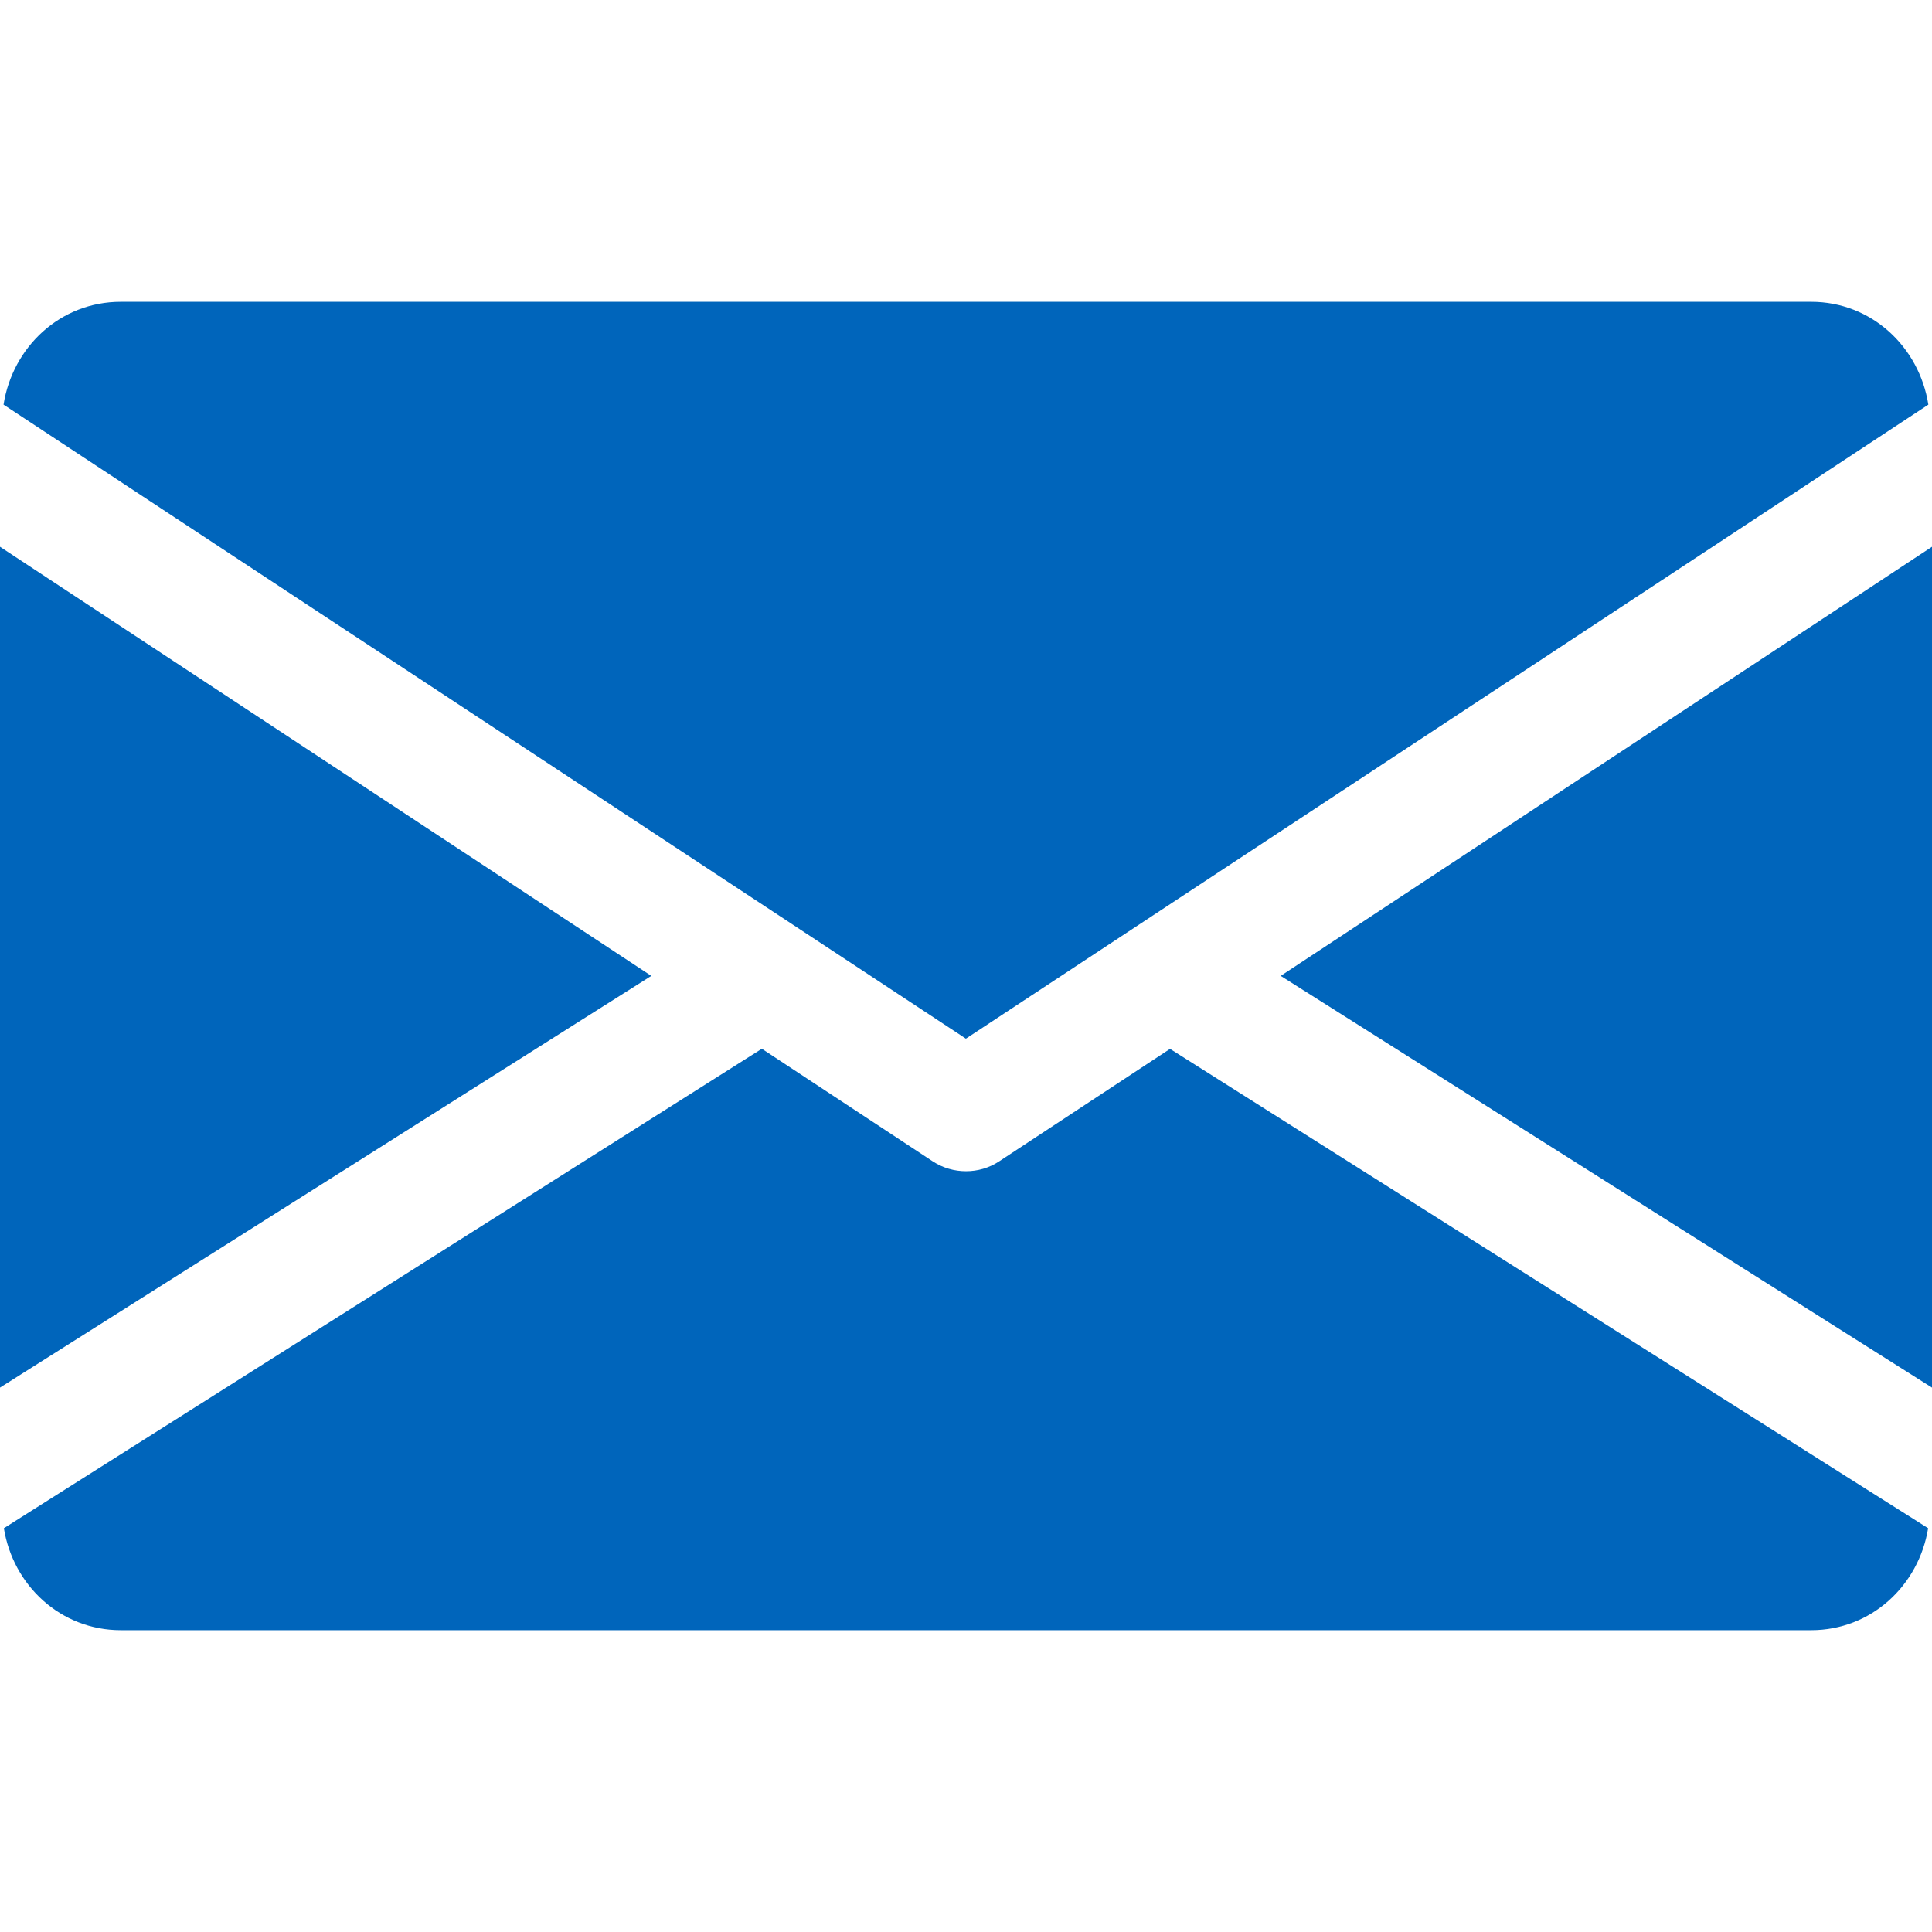 <svg width="18" height="18" viewBox="0 0 18 18" fill="none" xmlns="http://www.w3.org/2000/svg">
<g clip-path="url(#clip0)">
<path d="M11.932 9.092L18 12.928L18 5.094L11.932 9.092Z" fill="#0065BB"/>
<path d="M0 5.094L1.04669e-07 12.928L6.068 9.092L0 5.094Z" fill="#0065BB"/>
<path d="M16.875 2.812L1.124 2.812C0.563 2.812 0.118 3.231 0.033 3.77L8.999 9.677L17.966 3.77C17.881 3.231 17.436 2.812 16.875 2.812Z" fill="#0065BB"/>
<path d="M10.901 9.772L9.309 10.82C9.215 10.882 9.108 10.912 9 10.912C8.892 10.912 8.785 10.882 8.69 10.82L7.098 9.771L0.036 14.238C0.122 14.772 0.566 15.188 1.125 15.188L16.875 15.188C17.434 15.188 17.877 14.772 17.964 14.238L10.901 9.772Z" fill="#0065BB"/>
</g>
<defs>
<clipPath id="clip0">
<rect width="18" height="18" fill="white"/>
</clipPath>
</defs>
</svg>
